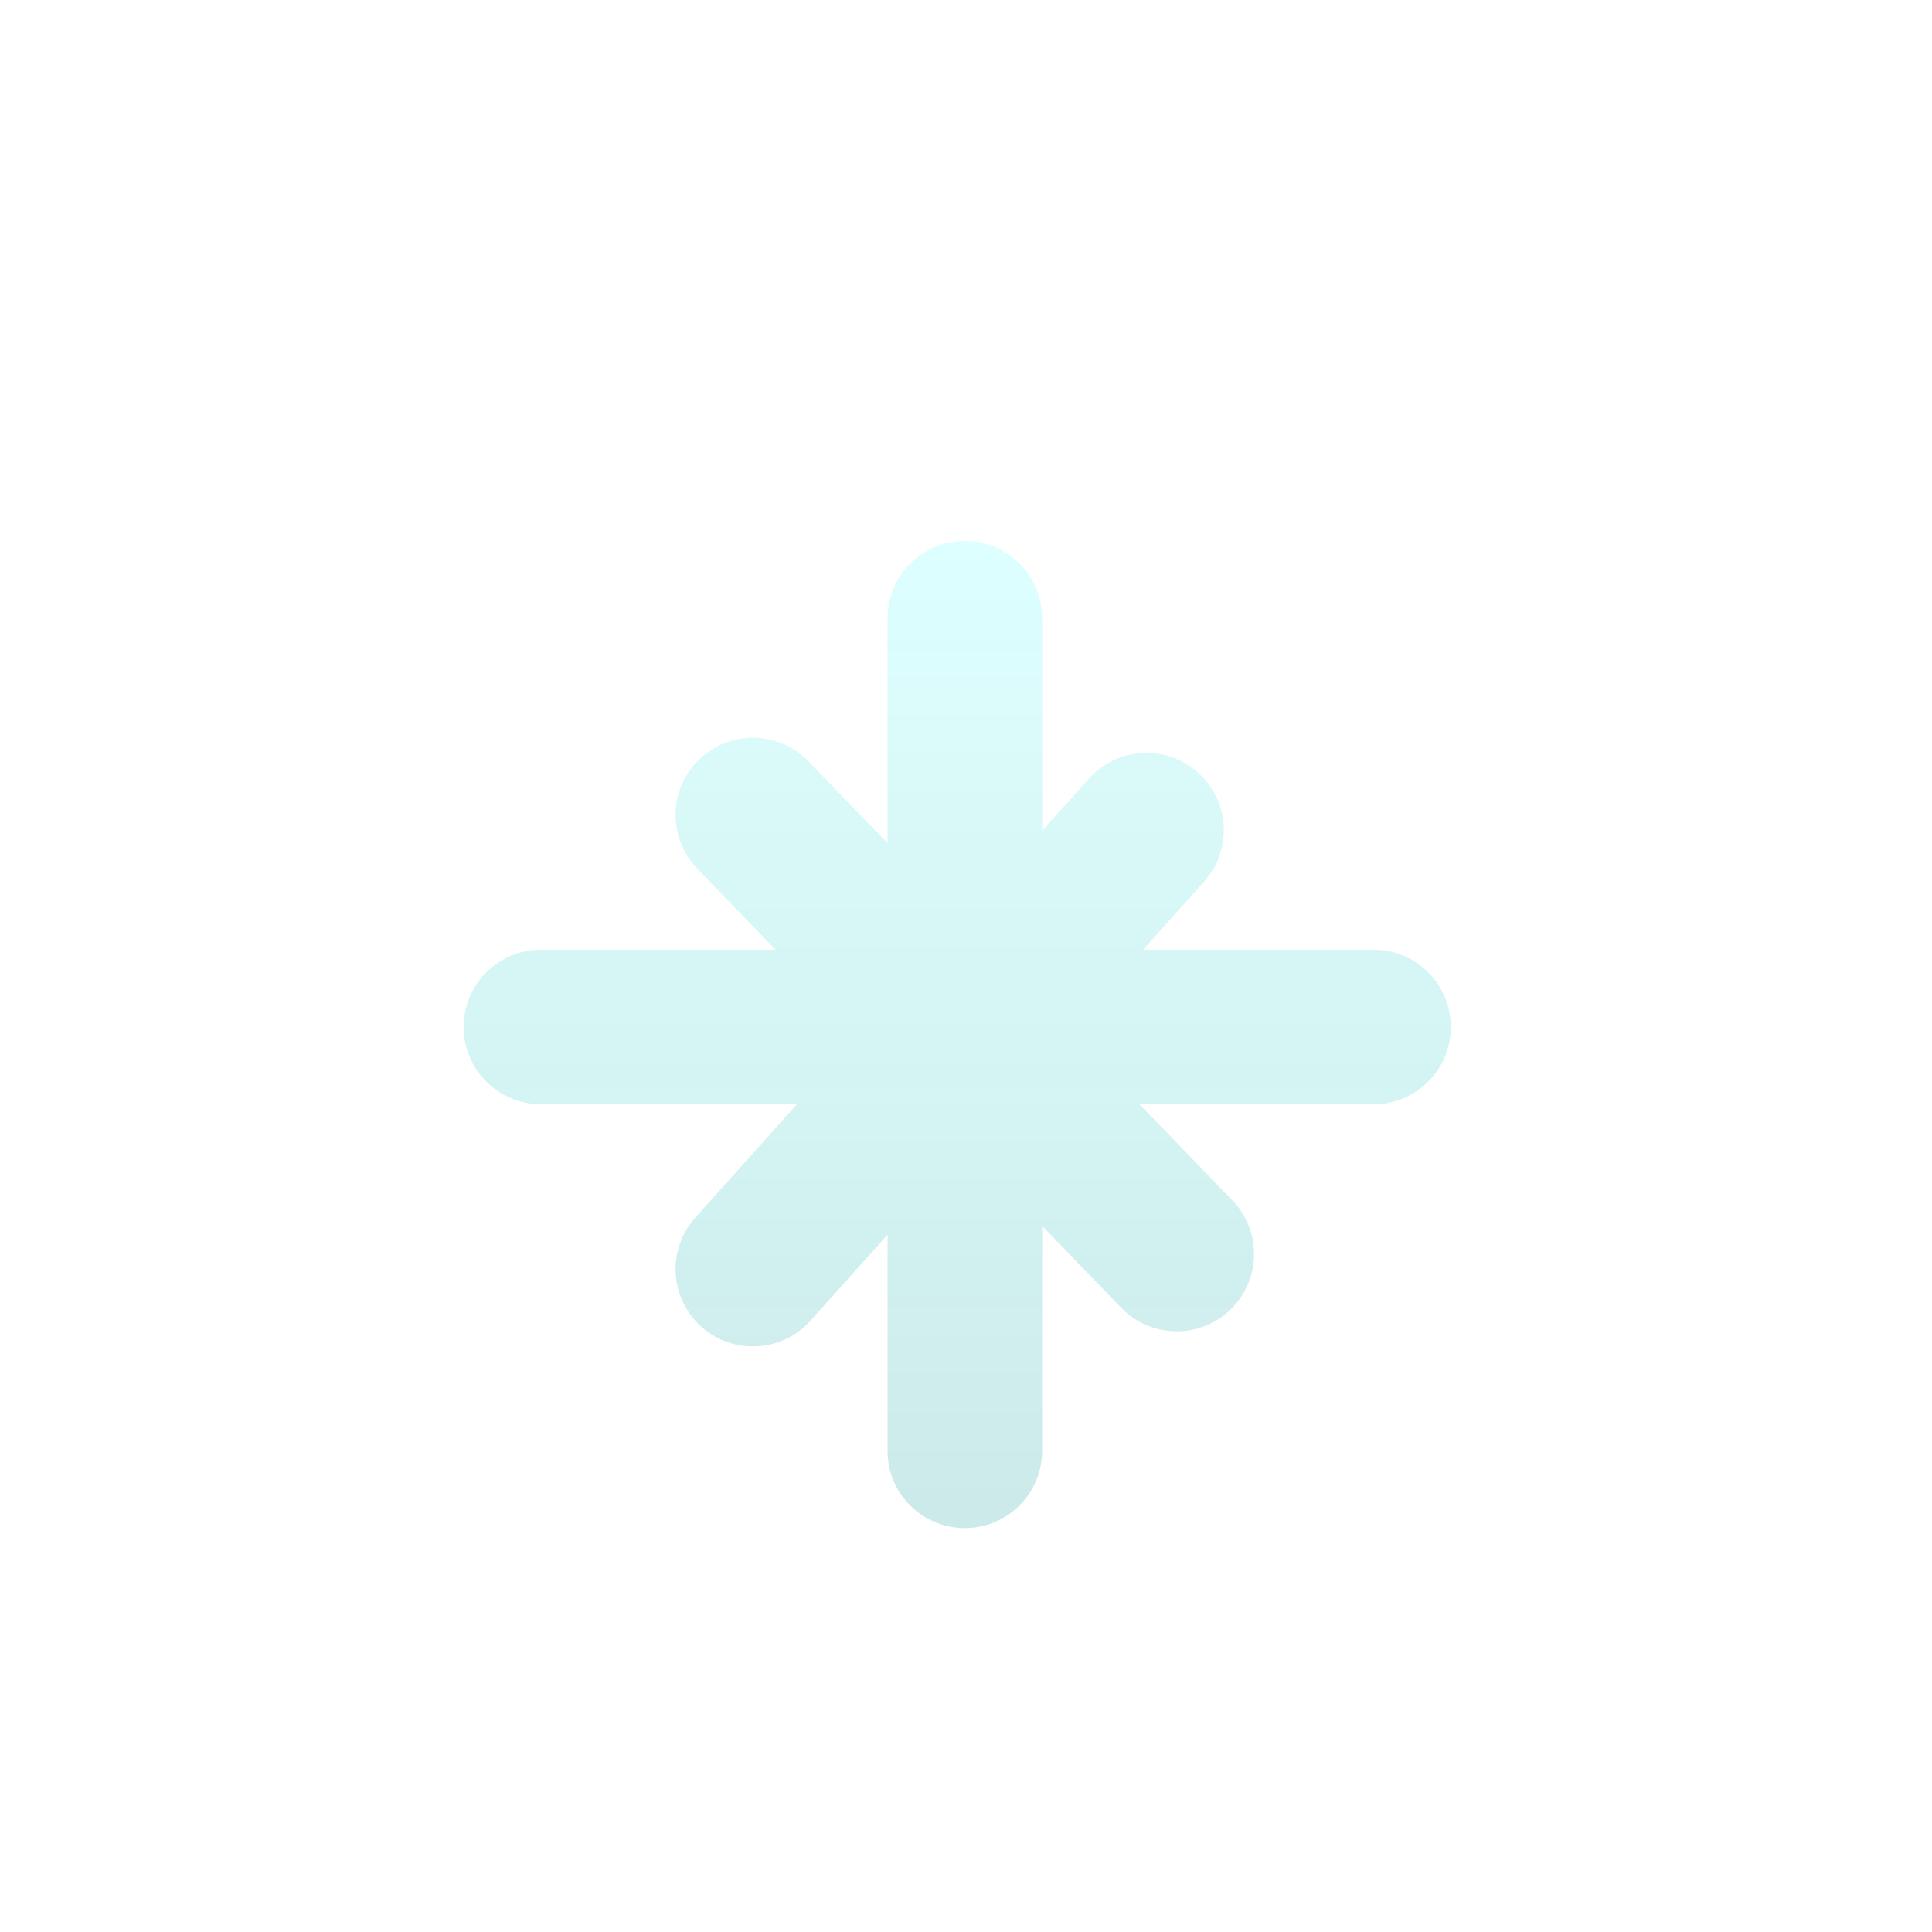 <svg width="100" height="100" viewBox="0 0 100 100" fill="none" xmlns="http://www.w3.org/2000/svg">
<g filter="url(#filter0_dii_5_52)">
<path fill-rule="evenodd" clip-rule="evenodd" d="M53.939 28C53.939 25.791 52.148 24 49.939 24C47.73 24 45.939 25.791 45.939 28V39.645L41.847 35.407C40.312 33.818 37.78 33.774 36.191 35.308C34.602 36.843 34.557 39.375 36.092 40.964L40.138 45.155H28C25.791 45.155 24 46.946 24 49.155C24 51.364 25.791 53.155 28 53.155H41.25L35.991 59.021C34.516 60.666 34.654 63.195 36.299 64.67C37.944 66.144 40.473 66.007 41.947 64.362L45.939 59.91V71.094C45.939 73.303 47.73 75.094 49.939 75.094C52.148 75.094 53.939 73.303 53.939 71.094V59.449L58.03 63.686C59.565 65.276 62.097 65.32 63.686 63.786C65.275 62.251 65.32 59.719 63.785 58.13L58.983 53.155H71.094C73.303 53.155 75.094 51.364 75.094 49.155C75.094 46.946 73.303 45.155 71.094 45.155H59.167L62.319 41.639C63.794 39.995 63.656 37.466 62.011 35.991C60.366 34.516 57.837 34.654 56.363 36.299L53.939 39.003V28Z" fill="#DEFFFF"/>
<path fill-rule="evenodd" clip-rule="evenodd" d="M53.939 28C53.939 25.791 52.148 24 49.939 24C47.73 24 45.939 25.791 45.939 28V39.645L41.847 35.407C40.312 33.818 37.78 33.774 36.191 35.308C34.602 36.843 34.557 39.375 36.092 40.964L40.138 45.155H28C25.791 45.155 24 46.946 24 49.155C24 51.364 25.791 53.155 28 53.155H41.25L35.991 59.021C34.516 60.666 34.654 63.195 36.299 64.67C37.944 66.144 40.473 66.007 41.947 64.362L45.939 59.91V71.094C45.939 73.303 47.73 75.094 49.939 75.094C52.148 75.094 53.939 73.303 53.939 71.094V59.449L58.03 63.686C59.565 65.276 62.097 65.32 63.686 63.786C65.275 62.251 65.32 59.719 63.785 58.13L58.983 53.155H71.094C73.303 53.155 75.094 51.364 75.094 49.155C75.094 46.946 73.303 45.155 71.094 45.155H59.167L62.319 41.639C63.794 39.995 63.656 37.466 62.011 35.991C60.366 34.516 57.837 34.654 56.363 36.299L53.939 39.003V28Z" fill="url(#paint0_linear_5_52)"/>
</g>
<defs>
<filter id="filter0_dii_5_52" x="20" y="20" width="59.094" height="63.094" filterUnits="userSpaceOnUse" color-interpolation-filters="sRGB">
<feFlood flood-opacity="0" result="BackgroundImageFix"/>
<feColorMatrix in="SourceAlpha" type="matrix" values="0 0 0 0 0 0 0 0 0 0 0 0 0 0 0 0 0 0 127 0" result="hardAlpha"/>
<feOffset dy="4"/>
<feGaussianBlur stdDeviation="2"/>
<feComposite in2="hardAlpha" operator="out"/>
<feColorMatrix type="matrix" values="0 0 0 0 0 0 0 0 0 0 0 0 0 0 0 0 0 0 0.1 0"/>
<feBlend mode="normal" in2="BackgroundImageFix" result="effect1_dropShadow_5_52"/>
<feBlend mode="normal" in="SourceGraphic" in2="effect1_dropShadow_5_52" result="shape"/>
<feColorMatrix in="SourceAlpha" type="matrix" values="0 0 0 0 0 0 0 0 0 0 0 0 0 0 0 0 0 0 127 0" result="hardAlpha"/>
<feOffset dy="-4"/>
<feGaussianBlur stdDeviation="2"/>
<feComposite in2="hardAlpha" operator="arithmetic" k2="-1" k3="1"/>
<feColorMatrix type="matrix" values="0 0 0 0 0.176 0 0 0 0 0.176 0 0 0 0 0.176 0 0 0 0.25 0"/>
<feBlend mode="normal" in2="shape" result="effect2_innerShadow_5_52"/>
<feColorMatrix in="SourceAlpha" type="matrix" values="0 0 0 0 0 0 0 0 0 0 0 0 0 0 0 0 0 0 127 0" result="hardAlpha"/>
<feOffset dy="4"/>
<feGaussianBlur stdDeviation="2"/>
<feComposite in2="hardAlpha" operator="arithmetic" k2="-1" k3="1"/>
<feColorMatrix type="matrix" values="0 0 0 0 0.941 0 0 0 0 0.941 0 0 0 0 0.949 0 0 0 0.2 0"/>
<feBlend mode="normal" in2="effect2_innerShadow_5_52" result="effect3_innerShadow_5_52"/>
</filter>
<linearGradient id="paint0_linear_5_52" x1="49.547" y1="24" x2="49.547" y2="75.094" gradientUnits="userSpaceOnUse">
<stop stop-color="#2D2D2D" stop-opacity="0"/>
<stop offset="1" stop-color="#2D2D2D" stop-opacity="0.1"/>
</linearGradient>
</defs>
</svg>
